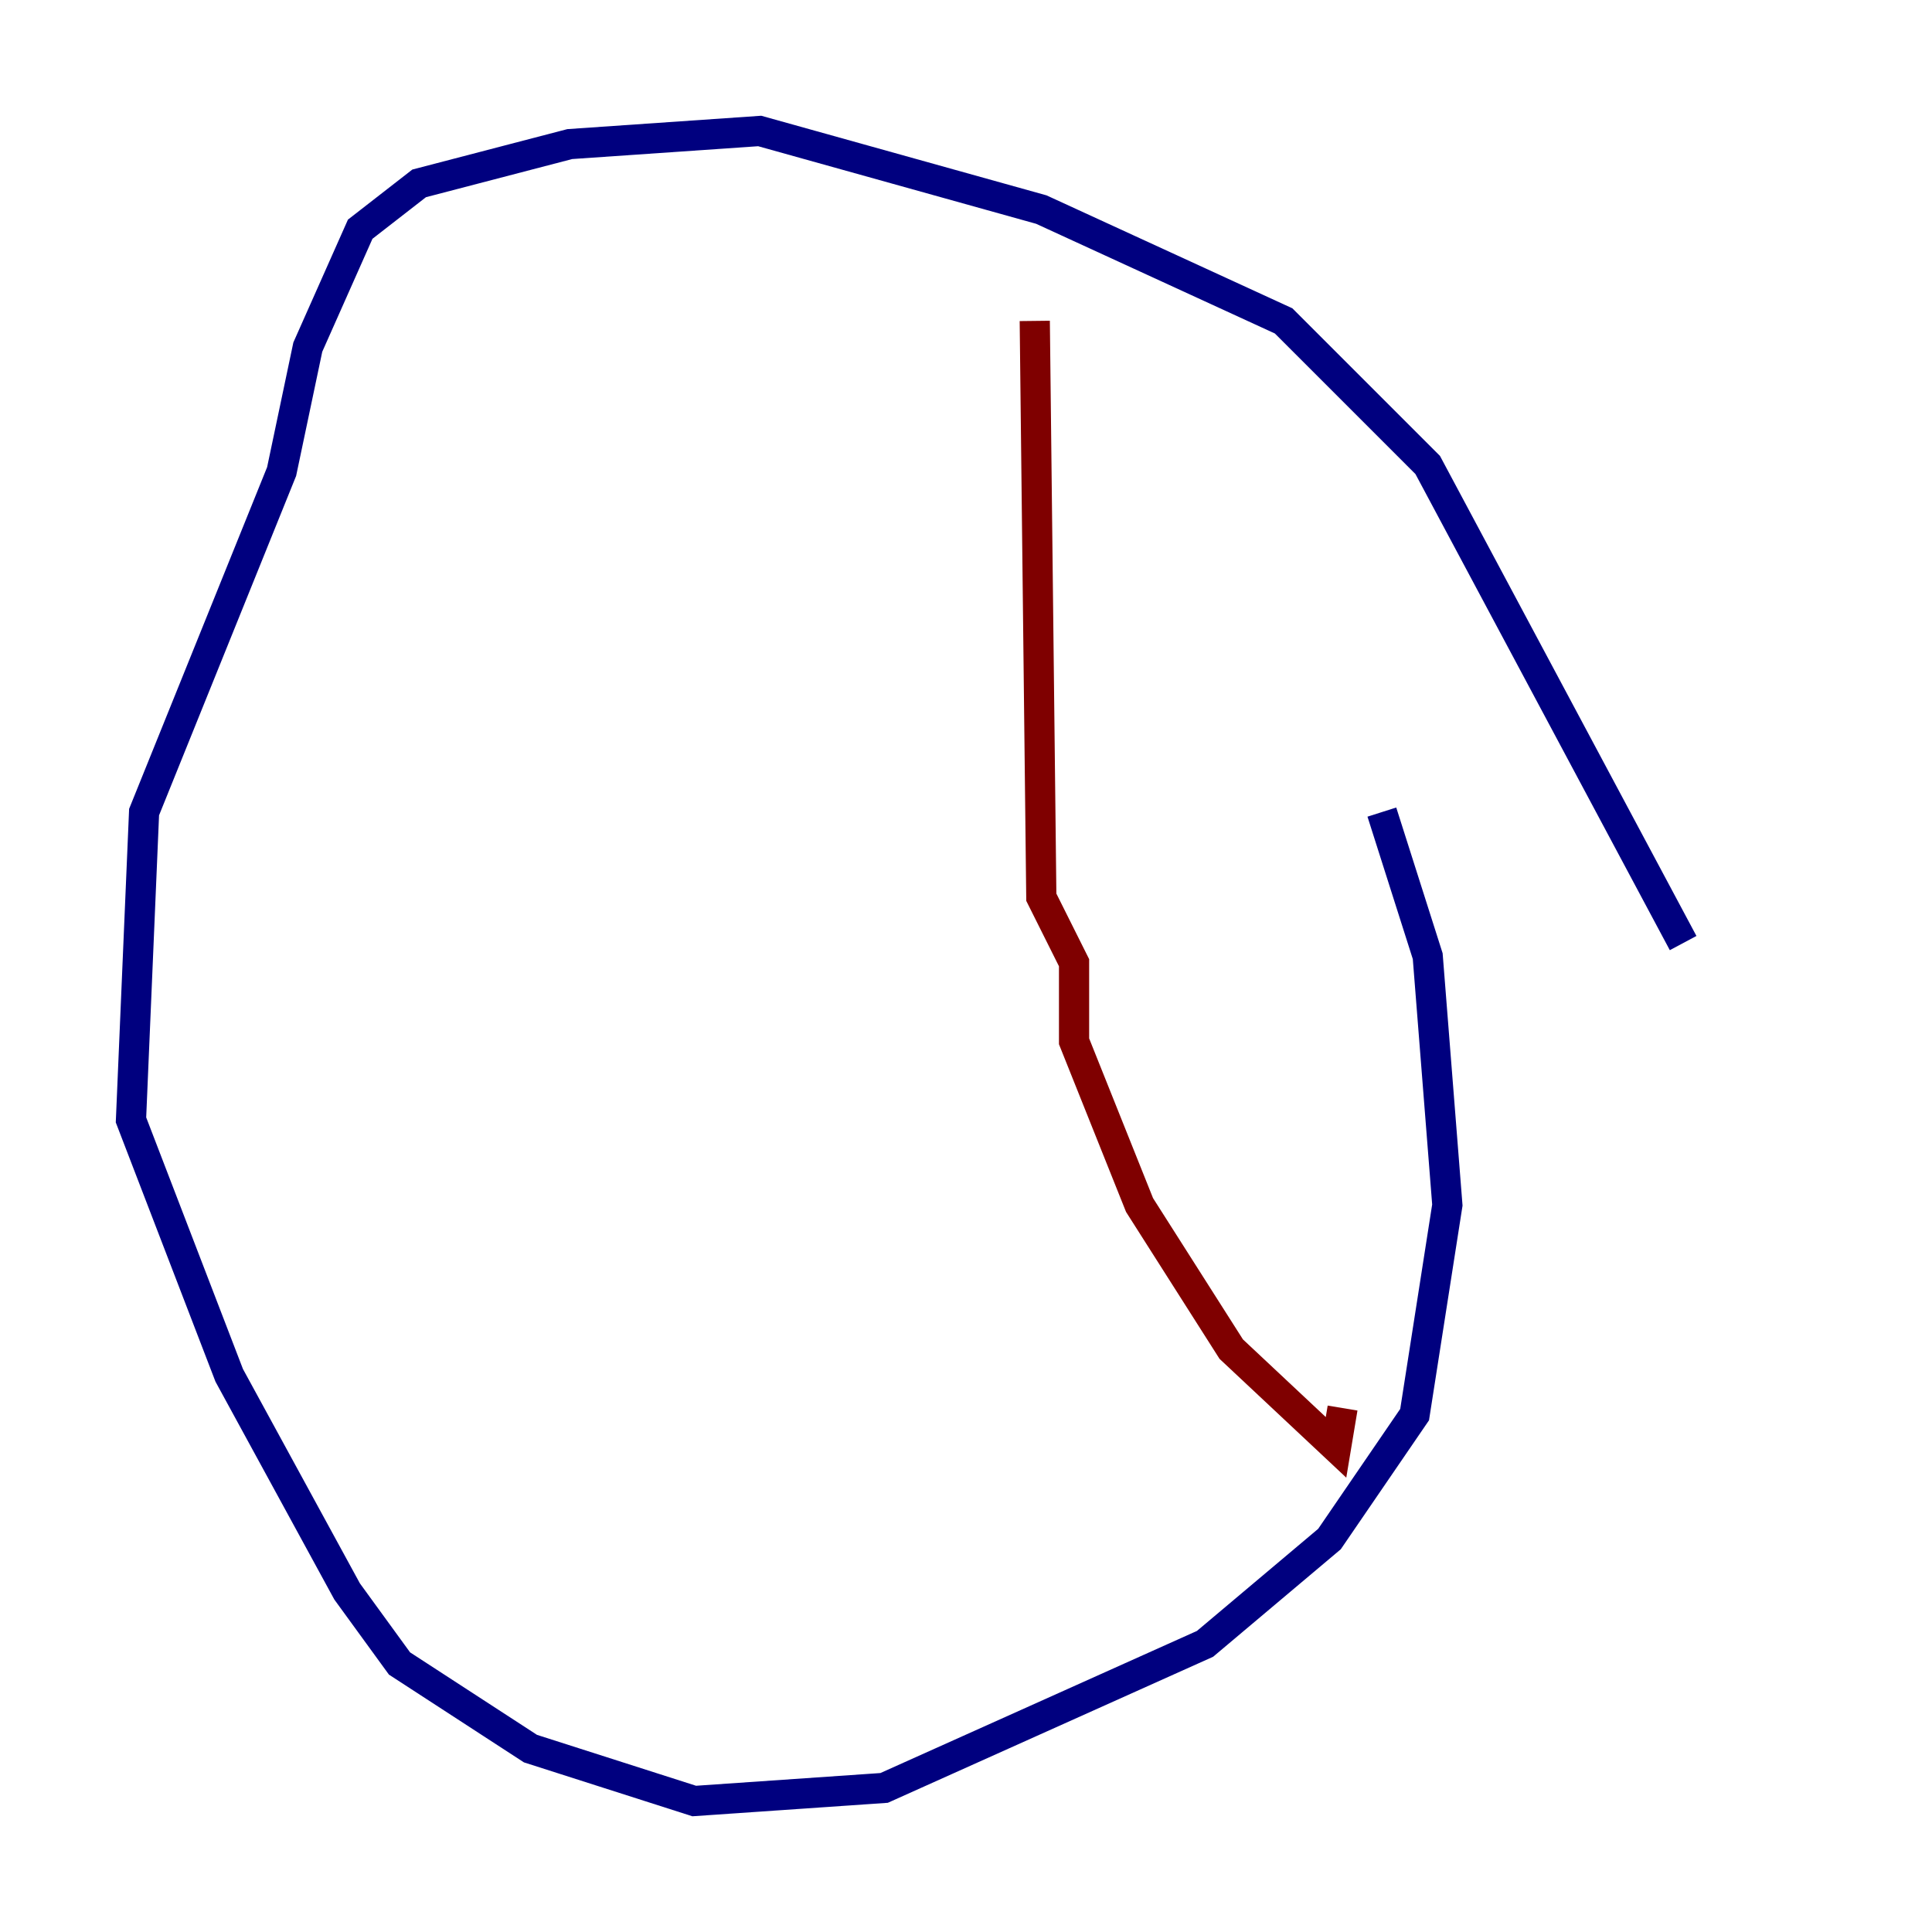 <?xml version="1.0" encoding="utf-8" ?>
<svg baseProfile="tiny" height="128" version="1.2" viewBox="0,0,128,128" width="128" xmlns="http://www.w3.org/2000/svg" xmlns:ev="http://www.w3.org/2001/xml-events" xmlns:xlink="http://www.w3.org/1999/xlink"><defs /><polyline fill="none" points="111.512,62.481 94.59,30.807 85.044,21.261 68.99,13.885 50.332,8.678 37.749,9.546 27.77,12.149 23.864,15.186 20.393,22.997 18.658,31.241 9.546,53.803 8.678,74.197 15.186,91.119 22.997,105.437 26.468,110.21 35.146,115.851 45.993,119.322 58.576,118.454 79.837,108.909 88.081,101.966 93.722,93.722 95.891,79.837 94.59,63.349 91.552,53.803" stroke="#00007f" stroke-width="2" /><polyline fill="none" points="68.556,21.261 68.99,59.444 71.159,63.783 71.159,68.99 75.498,79.837 81.573,89.383 88.515,95.891 88.949,93.288" stroke="#7f0000" stroke-width="2" /></svg>